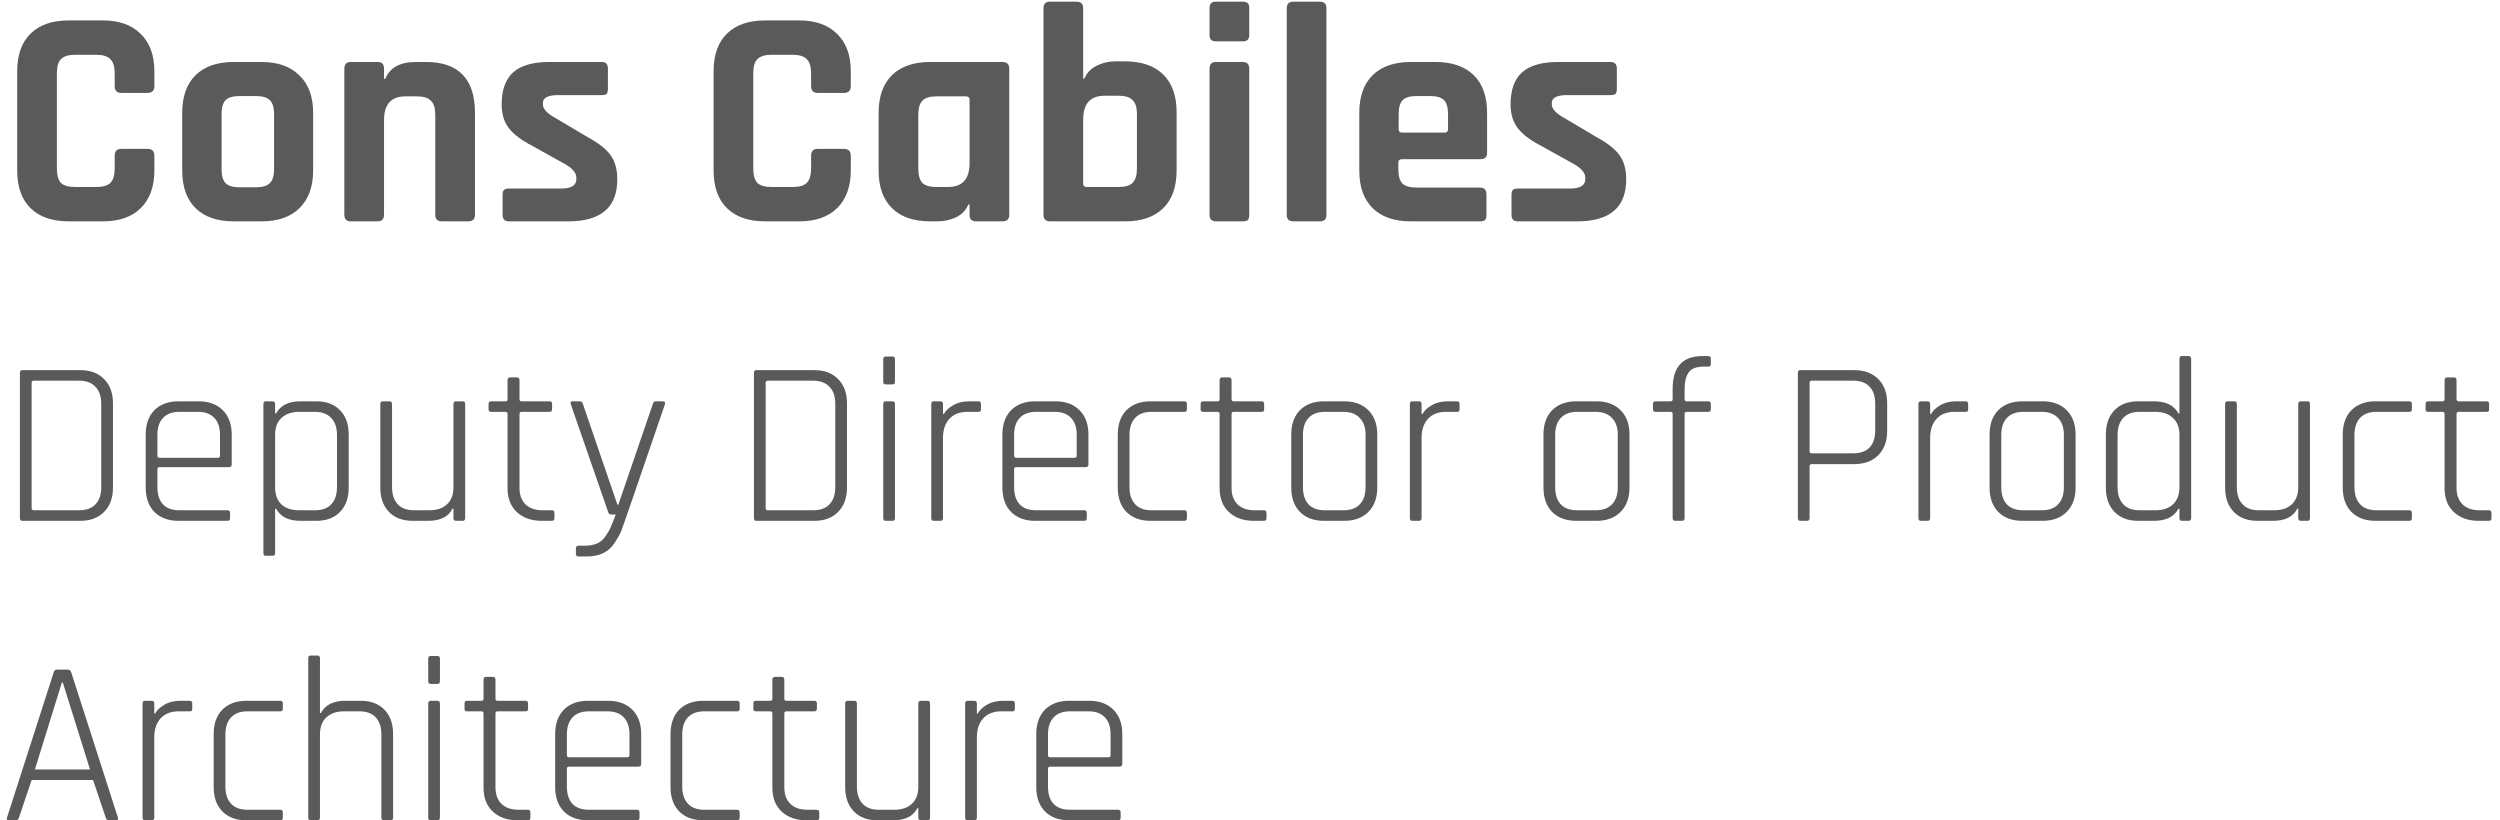 <svg width="192" height="63" viewBox="0 0 192 63" fill="none" xmlns="http://www.w3.org/2000/svg">
<path d="M7.896 17H5.28C4.016 17 3.04 16.664 2.352 15.992C1.664 15.32 1.32 14.352 1.32 13.088V5.48C1.32 4.216 1.664 3.248 2.352 2.576C3.04 1.904 4.016 1.568 5.28 1.568H7.896C9.144 1.568 10.112 1.912 10.8 2.6C11.504 3.272 11.856 4.232 11.856 5.48V6.608C11.856 6.96 11.68 7.136 11.328 7.136H9.312C8.976 7.136 8.808 6.96 8.808 6.608V5.624C8.808 5.112 8.696 4.752 8.472 4.544C8.264 4.32 7.904 4.208 7.392 4.208H5.76C5.264 4.208 4.904 4.32 4.68 4.544C4.472 4.752 4.368 5.112 4.368 5.624V12.944C4.368 13.456 4.472 13.824 4.68 14.048C4.904 14.256 5.264 14.36 5.76 14.36H7.392C7.904 14.36 8.264 14.256 8.472 14.048C8.696 13.824 8.808 13.456 8.808 12.944V11.96C8.808 11.608 8.976 11.432 9.312 11.432H11.328C11.68 11.432 11.856 11.608 11.856 11.96V13.088C11.856 14.336 11.504 15.304 10.8 15.992C10.112 16.664 9.144 17 7.896 17ZM20.09 17H17.954C16.69 17 15.714 16.664 15.026 15.992C14.338 15.32 13.994 14.352 13.994 13.088V8.672C13.994 7.408 14.338 6.44 15.026 5.768C15.714 5.096 16.69 4.76 17.954 4.76H20.09C21.338 4.76 22.306 5.104 22.994 5.792C23.698 6.464 24.05 7.424 24.05 8.672V13.088C24.05 14.336 23.698 15.304 22.994 15.992C22.306 16.664 21.338 17 20.09 17ZM18.41 14.384H19.634C20.146 14.384 20.506 14.28 20.714 14.072C20.938 13.864 21.05 13.504 21.05 12.992V8.768C21.05 8.256 20.938 7.896 20.714 7.688C20.506 7.48 20.146 7.376 19.634 7.376H18.41C17.898 7.376 17.538 7.48 17.33 7.688C17.122 7.896 17.018 8.256 17.018 8.768V12.992C17.018 13.504 17.122 13.864 17.33 14.072C17.538 14.28 17.898 14.384 18.41 14.384ZM28.989 17H26.949C26.613 17 26.445 16.832 26.445 16.496V5.264C26.445 4.928 26.613 4.76 26.949 4.76H28.989C29.325 4.76 29.493 4.928 29.493 5.264V6.056H29.589C29.941 5.192 30.725 4.76 31.941 4.76H32.709C35.221 4.76 36.477 6.064 36.477 8.672V16.496C36.477 16.832 36.301 17 35.949 17H33.933C33.597 17 33.429 16.832 33.429 16.496V8.816C33.429 8.304 33.317 7.944 33.093 7.736C32.885 7.512 32.525 7.4 32.013 7.4H31.149C30.045 7.4 29.493 8.008 29.493 9.224V16.496C29.493 16.832 29.325 17 28.989 17ZM43.639 17H39.08C38.76 17 38.599 16.832 38.599 16.496V14.96C38.599 14.784 38.632 14.664 38.696 14.6C38.76 14.52 38.888 14.48 39.08 14.48H43.087C43.871 14.48 44.264 14.24 44.264 13.76V13.64C44.264 13.256 43.935 12.888 43.279 12.536L40.904 11.216C40.087 10.8 39.487 10.352 39.103 9.872C38.719 9.392 38.528 8.776 38.528 8.024C38.528 6.904 38.824 6.08 39.416 5.552C40.008 5.024 40.935 4.76 42.2 4.76H46.208C46.528 4.76 46.688 4.928 46.688 5.264V6.824C46.688 7 46.656 7.128 46.592 7.208C46.528 7.272 46.4 7.304 46.208 7.304H42.871C42.087 7.304 41.696 7.504 41.696 7.904V8.024C41.696 8.376 42.039 8.736 42.727 9.104L45.151 10.544C45.983 10.992 46.568 11.456 46.904 11.936C47.239 12.4 47.407 13.016 47.407 13.784C47.407 15.928 46.151 17 43.639 17ZM61.38 17H58.764C57.5 17 56.524 16.664 55.836 15.992C55.148 15.32 54.804 14.352 54.804 13.088V5.48C54.804 4.216 55.148 3.248 55.836 2.576C56.524 1.904 57.5 1.568 58.764 1.568H61.38C62.628 1.568 63.596 1.912 64.284 2.6C64.988 3.272 65.34 4.232 65.34 5.48V6.608C65.34 6.96 65.164 7.136 64.812 7.136H62.796C62.46 7.136 62.292 6.96 62.292 6.608V5.624C62.292 5.112 62.18 4.752 61.956 4.544C61.748 4.32 61.388 4.208 60.876 4.208H59.244C58.748 4.208 58.388 4.32 58.164 4.544C57.956 4.752 57.852 5.112 57.852 5.624V12.944C57.852 13.456 57.956 13.824 58.164 14.048C58.388 14.256 58.748 14.36 59.244 14.36H60.876C61.388 14.36 61.748 14.256 61.956 14.048C62.18 13.824 62.292 13.456 62.292 12.944V11.96C62.292 11.608 62.46 11.432 62.796 11.432H64.812C65.164 11.432 65.34 11.608 65.34 11.96V13.088C65.34 14.336 64.988 15.304 64.284 15.992C63.596 16.664 62.628 17 61.38 17ZM72.014 17H71.438C70.174 17 69.198 16.664 68.51 15.992C67.822 15.32 67.478 14.352 67.478 13.088V8.672C67.478 7.408 67.822 6.44 68.51 5.768C69.198 5.096 70.174 4.76 71.438 4.76H76.982C77.334 4.76 77.51 4.928 77.51 5.264V16.496C77.51 16.832 77.334 17 76.982 17H74.966C74.63 17 74.462 16.832 74.462 16.496V15.704H74.366C74.19 16.136 73.878 16.464 73.43 16.688C72.982 16.896 72.51 17 72.014 17ZM74.462 12.536V7.664C74.462 7.488 74.366 7.4 74.174 7.4H71.918C71.406 7.4 71.046 7.512 70.838 7.736C70.63 7.944 70.526 8.304 70.526 8.816V12.944C70.526 13.456 70.63 13.824 70.838 14.048C71.046 14.256 71.406 14.36 71.918 14.36H72.806C73.91 14.36 74.462 13.752 74.462 12.536ZM83.452 14.36H85.9C86.412 14.36 86.772 14.256 86.98 14.048C87.204 13.824 87.316 13.456 87.316 12.944V8.768C87.316 8.256 87.204 7.896 86.98 7.688C86.772 7.464 86.412 7.352 85.9 7.352H84.844C83.74 7.352 83.188 7.96 83.188 9.176V14.096C83.188 14.272 83.276 14.36 83.452 14.36ZM80.14 16.496V0.632C80.14 0.296 80.308 0.128 80.644 0.128H82.684C83.02 0.128 83.188 0.296 83.188 0.632V6.032H83.284C83.46 5.6 83.772 5.272 84.22 5.048C84.668 4.824 85.14 4.712 85.636 4.712H86.404C87.668 4.712 88.644 5.048 89.332 5.72C90.02 6.392 90.364 7.36 90.364 8.624V13.088C90.364 14.352 90.02 15.32 89.332 15.992C88.644 16.664 87.668 17 86.404 17H80.644C80.308 17 80.14 16.832 80.14 16.496ZM92.893 2.696V0.608C92.893 0.288 93.053 0.128 93.373 0.128H95.461C95.781 0.128 95.941 0.28 95.941 0.584V2.696C95.941 3.016 95.781 3.176 95.461 3.176H93.373C93.053 3.176 92.893 3.016 92.893 2.696ZM92.893 16.496V5.264C92.893 4.928 93.053 4.76 93.373 4.76H95.437C95.773 4.76 95.941 4.928 95.941 5.264V16.496C95.941 16.704 95.901 16.84 95.821 16.904C95.757 16.968 95.637 17 95.461 17H93.397C93.061 17 92.893 16.832 92.893 16.496ZM101.367 17H99.327C98.991 17 98.823 16.832 98.823 16.496V0.632C98.823 0.296 98.991 0.128 99.327 0.128H101.367C101.703 0.128 101.871 0.296 101.871 0.632V16.496C101.871 16.832 101.703 17 101.367 17ZM113.657 17H108.353C107.089 17 106.113 16.664 105.425 15.992C104.737 15.32 104.393 14.352 104.393 13.088V8.672C104.393 7.408 104.737 6.44 105.425 5.768C106.113 5.096 107.089 4.76 108.353 4.76H110.249C111.513 4.76 112.489 5.096 113.177 5.768C113.865 6.44 114.209 7.408 114.209 8.672V11.72C114.209 12.056 114.041 12.224 113.705 12.224H107.681C107.489 12.224 107.393 12.312 107.393 12.488V13.016C107.393 13.512 107.497 13.872 107.705 14.096C107.929 14.304 108.297 14.408 108.809 14.408H113.657C113.993 14.408 114.161 14.584 114.161 14.936V16.52C114.161 16.696 114.121 16.824 114.041 16.904C113.977 16.968 113.849 17 113.657 17ZM107.681 10.184H110.945C111.121 10.184 111.209 10.096 111.209 9.92V8.768C111.209 8.256 111.105 7.896 110.897 7.688C110.689 7.48 110.329 7.376 109.817 7.376H108.809C108.297 7.376 107.937 7.48 107.729 7.688C107.521 7.896 107.417 8.256 107.417 8.768V9.92C107.417 10.096 107.505 10.184 107.681 10.184ZM121.124 17H116.564C116.244 17 116.084 16.832 116.084 16.496V14.96C116.084 14.784 116.116 14.664 116.18 14.6C116.244 14.52 116.372 14.48 116.564 14.48H120.572C121.356 14.48 121.748 14.24 121.748 13.76V13.64C121.748 13.256 121.42 12.888 120.764 12.536L118.388 11.216C117.572 10.8 116.972 10.352 116.588 9.872C116.204 9.392 116.012 8.776 116.012 8.024C116.012 6.904 116.308 6.08 116.9 5.552C117.492 5.024 118.42 4.76 119.684 4.76H123.692C124.012 4.76 124.172 4.928 124.172 5.264V6.824C124.172 7 124.14 7.128 124.076 7.208C124.012 7.272 123.884 7.304 123.692 7.304H120.356C119.572 7.304 119.18 7.504 119.18 7.904V8.024C119.18 8.376 119.524 8.736 120.212 9.104L122.636 10.544C123.468 10.992 124.052 11.456 124.388 11.936C124.724 12.4 124.892 13.016 124.892 13.784C124.892 15.928 123.636 17 121.124 17ZM2.61 39.19H6.066C6.618 39.19 7.038 39.04 7.326 38.74C7.626 38.428 7.776 37.984 7.776 37.408V31.018C7.776 30.442 7.626 30.004 7.326 29.704C7.038 29.392 6.618 29.236 6.066 29.236H2.61C2.49 29.236 2.43 29.29 2.43 29.398V39.028C2.43 39.136 2.49 39.19 2.61 39.19ZM1.53 39.784V28.642C1.53 28.498 1.59 28.426 1.71 28.426H6.156C6.936 28.426 7.548 28.654 7.992 29.11C8.448 29.566 8.676 30.19 8.676 30.982V37.444C8.676 38.236 8.448 38.86 7.992 39.316C7.548 39.772 6.936 40 6.156 40H1.71C1.59 40 1.53 39.928 1.53 39.784ZM17.471 40H13.71C12.93 40 12.312 39.772 11.855 39.316C11.412 38.86 11.19 38.236 11.19 37.444V33.376C11.19 32.584 11.412 31.96 11.855 31.504C12.312 31.048 12.93 30.82 13.71 30.82H15.258C16.038 30.82 16.655 31.048 17.111 31.504C17.567 31.96 17.796 32.584 17.796 33.376V35.662C17.796 35.806 17.724 35.878 17.579 35.878H12.252C12.143 35.878 12.089 35.932 12.089 36.04V37.426C12.089 37.99 12.233 38.428 12.521 38.74C12.809 39.04 13.229 39.19 13.781 39.19H17.471C17.604 39.19 17.669 39.256 17.669 39.388V39.802C17.669 39.934 17.604 40 17.471 40ZM12.252 35.158H16.733C16.841 35.158 16.895 35.104 16.895 34.996V33.394C16.895 32.83 16.752 32.398 16.463 32.098C16.175 31.786 15.755 31.63 15.204 31.63H13.781C13.229 31.63 12.809 31.786 12.521 32.098C12.233 32.398 12.089 32.83 12.089 33.394V34.996C12.089 35.104 12.143 35.158 12.252 35.158ZM20.931 42.682H20.409C20.289 42.682 20.229 42.616 20.229 42.484V31.036C20.229 30.892 20.289 30.82 20.409 30.82H20.931C21.063 30.82 21.129 30.892 21.129 31.036V31.756H21.201C21.537 31.132 22.161 30.82 23.073 30.82H24.297C25.065 30.82 25.671 31.048 26.115 31.504C26.559 31.96 26.781 32.584 26.781 33.376V37.444C26.781 38.236 26.559 38.86 26.115 39.316C25.671 39.772 25.065 40 24.297 40H23.073C22.161 40 21.537 39.688 21.201 39.064H21.129V42.484C21.129 42.616 21.063 42.682 20.931 42.682ZM22.983 39.19H24.171C24.723 39.19 25.143 39.04 25.431 38.74C25.731 38.428 25.881 37.984 25.881 37.408V33.412C25.881 32.836 25.731 32.398 25.431 32.098C25.143 31.786 24.723 31.63 24.171 31.63H22.983C22.407 31.63 21.951 31.786 21.615 32.098C21.291 32.398 21.129 32.83 21.129 33.394V37.426C21.129 37.99 21.291 38.428 21.615 38.74C21.951 39.04 22.407 39.19 22.983 39.19ZM32.881 40H31.693C30.925 40 30.319 39.772 29.875 39.316C29.431 38.86 29.209 38.236 29.209 37.444V31.036C29.209 30.892 29.269 30.82 29.389 30.82H29.911C30.043 30.82 30.109 30.892 30.109 31.036V37.408C30.109 37.972 30.253 38.41 30.541 38.722C30.829 39.034 31.249 39.19 31.801 39.19H32.971C33.547 39.19 33.997 39.04 34.321 38.74C34.657 38.428 34.825 37.99 34.825 37.426V31.036C34.825 30.892 34.891 30.82 35.023 30.82H35.545C35.665 30.82 35.725 30.892 35.725 31.036V39.784C35.725 39.928 35.665 40 35.545 40H35.023C34.891 40 34.825 39.928 34.825 39.784V39.064H34.753C34.441 39.688 33.817 40 32.881 40ZM38.818 31.63H37.72C37.588 31.63 37.522 31.57 37.522 31.45V31.018C37.522 30.886 37.588 30.82 37.72 30.82H38.818C38.926 30.82 38.98 30.766 38.98 30.658V29.2C38.98 29.056 39.046 28.984 39.178 28.984H39.7C39.832 28.984 39.898 29.056 39.898 29.2V30.658C39.898 30.766 39.952 30.82 40.06 30.82H42.202C42.334 30.82 42.4 30.886 42.4 31.018V31.45C42.4 31.57 42.334 31.63 42.202 31.63H40.06C39.952 31.63 39.898 31.684 39.898 31.792V37.462C39.898 38.014 40.054 38.44 40.366 38.74C40.678 39.04 41.116 39.19 41.68 39.19H42.382C42.514 39.19 42.58 39.256 42.58 39.388V39.802C42.58 39.934 42.514 40 42.382 40H41.608C40.816 40 40.18 39.778 39.7 39.334C39.22 38.89 38.98 38.278 38.98 37.498V31.792C38.98 31.684 38.926 31.63 38.818 31.63ZM45.094 42.736H44.428C44.297 42.736 44.23 42.67 44.23 42.538V42.106C44.23 41.974 44.297 41.908 44.428 41.908H44.914C45.275 41.908 45.581 41.854 45.833 41.746C46.084 41.65 46.306 41.464 46.498 41.188C46.691 40.912 46.816 40.696 46.877 40.54C47.044 40.168 47.182 39.826 47.291 39.514H46.949C46.816 39.514 46.733 39.442 46.697 39.298L43.834 31.036C43.786 30.892 43.834 30.82 43.978 30.82H44.536C44.657 30.82 44.734 30.892 44.77 31.036L47.416 38.758H47.489L50.135 31.036C50.17 30.892 50.248 30.82 50.368 30.82H50.908C51.053 30.82 51.106 30.892 51.071 31.036C48.922 37.324 47.8 40.576 47.705 40.792C47.62 41.008 47.459 41.302 47.218 41.674C46.763 42.382 46.054 42.736 45.094 42.736ZM58.983 39.19H62.439C62.991 39.19 63.411 39.04 63.699 38.74C63.999 38.428 64.149 37.984 64.149 37.408V31.018C64.149 30.442 63.999 30.004 63.699 29.704C63.411 29.392 62.991 29.236 62.439 29.236H58.983C58.863 29.236 58.803 29.29 58.803 29.398V39.028C58.803 39.136 58.863 39.19 58.983 39.19ZM57.903 39.784V28.642C57.903 28.498 57.963 28.426 58.083 28.426H62.529C63.309 28.426 63.921 28.654 64.365 29.11C64.821 29.566 65.049 30.19 65.049 30.982V37.444C65.049 38.236 64.821 38.86 64.365 39.316C63.921 39.772 63.309 40 62.529 40H58.083C57.963 40 57.903 39.928 57.903 39.784ZM67.833 29.308V27.58C67.833 27.448 67.893 27.382 68.013 27.382H68.553C68.673 27.382 68.733 27.448 68.733 27.58V29.308C68.733 29.452 68.673 29.524 68.553 29.524H68.013C67.893 29.524 67.833 29.452 67.833 29.308ZM67.833 39.784V31.036C67.833 30.892 67.893 30.82 68.013 30.82H68.535C68.667 30.82 68.733 30.892 68.733 31.036V39.784C68.733 39.928 68.673 40 68.553 40H68.013C67.893 40 67.833 39.928 67.833 39.784ZM72.224 40H71.702C71.582 40 71.522 39.928 71.522 39.784V31.036C71.522 30.892 71.582 30.82 71.702 30.82H72.224C72.356 30.82 72.422 30.892 72.422 31.036V31.792H72.494C72.626 31.54 72.86 31.318 73.196 31.126C73.532 30.922 73.946 30.82 74.438 30.82H75.14C75.272 30.82 75.338 30.886 75.338 31.018V31.45C75.338 31.582 75.272 31.642 75.14 31.63H74.294C73.706 31.63 73.244 31.81 72.908 32.17C72.584 32.53 72.422 33.016 72.422 33.628V39.784C72.422 39.928 72.356 40 72.224 40ZM83.266 40H79.504C78.725 40 78.106 39.772 77.65 39.316C77.207 38.86 76.984 38.236 76.984 37.444V33.376C76.984 32.584 77.207 31.96 77.65 31.504C78.106 31.048 78.725 30.82 79.504 30.82H81.052C81.832 30.82 82.451 31.048 82.906 31.504C83.362 31.96 83.591 32.584 83.591 33.376V35.662C83.591 35.806 83.519 35.878 83.374 35.878H78.046C77.939 35.878 77.885 35.932 77.885 36.04V37.426C77.885 37.99 78.028 38.428 78.317 38.74C78.605 39.04 79.025 39.19 79.576 39.19H83.266C83.398 39.19 83.465 39.256 83.465 39.388V39.802C83.465 39.934 83.398 40 83.266 40ZM78.046 35.158H82.528C82.636 35.158 82.691 35.104 82.691 34.996V33.394C82.691 32.83 82.546 32.398 82.258 32.098C81.971 31.786 81.55 31.63 80.999 31.63H79.576C79.025 31.63 78.605 31.786 78.317 32.098C78.028 32.398 77.885 32.83 77.885 33.394V34.996C77.885 35.104 77.939 35.158 78.046 35.158ZM91.154 39.388V39.802C91.154 39.934 91.088 40 90.956 40H88.364C87.584 40 86.966 39.772 86.51 39.316C86.066 38.86 85.844 38.236 85.844 37.444V33.376C85.844 32.584 86.066 31.96 86.51 31.504C86.966 31.048 87.584 30.82 88.364 30.82H90.956C91.088 30.82 91.154 30.886 91.154 31.018V31.45C91.154 31.57 91.088 31.63 90.956 31.63H88.436C87.884 31.63 87.464 31.786 87.176 32.098C86.888 32.41 86.744 32.848 86.744 33.412V37.408C86.744 37.972 86.888 38.41 87.176 38.722C87.464 39.034 87.884 39.19 88.436 39.19H90.956C91.088 39.19 91.154 39.256 91.154 39.388ZM93.504 31.63H92.406C92.274 31.63 92.208 31.57 92.208 31.45V31.018C92.208 30.886 92.274 30.82 92.406 30.82H93.504C93.612 30.82 93.666 30.766 93.666 30.658V29.2C93.666 29.056 93.732 28.984 93.864 28.984H94.386C94.518 28.984 94.584 29.056 94.584 29.2V30.658C94.584 30.766 94.638 30.82 94.746 30.82H96.888C97.02 30.82 97.086 30.886 97.086 31.018V31.45C97.086 31.57 97.02 31.63 96.888 31.63H94.746C94.638 31.63 94.584 31.684 94.584 31.792V37.462C94.584 38.014 94.74 38.44 95.052 38.74C95.364 39.04 95.802 39.19 96.366 39.19H97.068C97.2 39.19 97.266 39.256 97.266 39.388V39.802C97.266 39.934 97.2 40 97.068 40H96.294C95.502 40 94.866 39.778 94.386 39.334C93.906 38.89 93.666 38.278 93.666 37.498V31.792C93.666 31.684 93.612 31.63 93.504 31.63ZM103.236 40H101.688C100.908 40 100.29 39.772 99.834 39.316C99.39 38.86 99.168 38.236 99.168 37.444V33.376C99.168 32.584 99.39 31.96 99.834 31.504C100.29 31.048 100.908 30.82 101.688 30.82H103.236C104.016 30.82 104.634 31.048 105.09 31.504C105.546 31.96 105.774 32.584 105.774 33.376V37.444C105.774 38.236 105.546 38.86 105.09 39.316C104.634 39.772 104.016 40 103.236 40ZM101.76 39.19H103.164C103.716 39.19 104.136 39.04 104.424 38.74C104.724 38.428 104.874 37.99 104.874 37.426V33.394C104.874 32.83 104.724 32.398 104.424 32.098C104.136 31.786 103.716 31.63 103.164 31.63H101.76C101.208 31.63 100.788 31.786 100.5 32.098C100.212 32.398 100.068 32.83 100.068 33.394V37.426C100.068 37.99 100.212 38.428 100.5 38.74C100.788 39.04 101.208 39.19 101.76 39.19ZM108.98 40H108.458C108.338 40 108.278 39.928 108.278 39.784V31.036C108.278 30.892 108.338 30.82 108.458 30.82H108.98C109.112 30.82 109.178 30.892 109.178 31.036V31.792H109.25C109.382 31.54 109.616 31.318 109.952 31.126C110.288 30.922 110.702 30.82 111.194 30.82H111.896C112.028 30.82 112.094 30.886 112.094 31.018V31.45C112.094 31.582 112.028 31.642 111.896 31.63H111.05C110.462 31.63 110 31.81 109.664 32.17C109.34 32.53 109.178 33.016 109.178 33.628V39.784C109.178 39.928 109.112 40 108.98 40ZM122.607 40H121.059C120.279 40 119.661 39.772 119.205 39.316C118.761 38.86 118.539 38.236 118.539 37.444V33.376C118.539 32.584 118.761 31.96 119.205 31.504C119.661 31.048 120.279 30.82 121.059 30.82H122.607C123.387 30.82 124.005 31.048 124.461 31.504C124.917 31.96 125.145 32.584 125.145 33.376V37.444C125.145 38.236 124.917 38.86 124.461 39.316C124.005 39.772 123.387 40 122.607 40ZM121.131 39.19H122.535C123.087 39.19 123.507 39.04 123.795 38.74C124.095 38.428 124.245 37.99 124.245 37.426V33.394C124.245 32.83 124.095 32.398 123.795 32.098C123.507 31.786 123.087 31.63 122.535 31.63H121.131C120.579 31.63 120.159 31.786 119.871 32.098C119.583 32.398 119.439 32.83 119.439 33.394V37.426C119.439 37.99 119.583 38.428 119.871 38.74C120.159 39.04 120.579 39.19 121.131 39.19ZM129.539 30.82H131.177C131.321 30.82 131.393 30.886 131.393 31.018V31.432C131.393 31.564 131.321 31.63 131.177 31.63H129.539C129.431 31.63 129.377 31.684 129.377 31.792V39.784C129.377 39.928 129.311 40 129.179 40H128.657C128.525 40 128.459 39.928 128.459 39.784V31.792C128.459 31.684 128.405 31.63 128.297 31.63H127.145C127.013 31.63 126.947 31.564 126.947 31.432V31.018C126.947 30.886 127.013 30.82 127.145 30.82H128.297C128.405 30.82 128.459 30.766 128.459 30.658V29.866C128.459 28.186 129.221 27.346 130.745 27.346H131.177C131.321 27.346 131.393 27.412 131.393 27.544V27.958C131.393 28.09 131.321 28.156 131.177 28.156H130.835C130.295 28.156 129.917 28.3 129.701 28.588C129.485 28.876 129.377 29.314 129.377 29.902V30.658C129.377 30.766 129.431 30.82 129.539 30.82ZM138.779 40H138.257C138.137 40 138.077 39.928 138.077 39.784V28.642C138.077 28.498 138.137 28.426 138.257 28.426H142.397C143.177 28.426 143.795 28.654 144.251 29.11C144.707 29.566 144.935 30.19 144.935 30.982V33.088C144.935 33.88 144.707 34.504 144.251 34.96C143.795 35.416 143.177 35.644 142.397 35.644H139.157C139.037 35.644 138.977 35.692 138.977 35.788V39.784C138.977 39.928 138.911 40 138.779 40ZM139.157 34.816H142.325C142.877 34.816 143.297 34.666 143.585 34.366C143.873 34.054 144.017 33.616 144.017 33.052V31.018C144.017 30.442 143.873 30.004 143.585 29.704C143.297 29.392 142.877 29.236 142.325 29.236H139.157C139.037 29.236 138.977 29.29 138.977 29.398V34.672C138.977 34.768 139.037 34.816 139.157 34.816ZM148.038 40H147.516C147.396 40 147.336 39.928 147.336 39.784V31.036C147.336 30.892 147.396 30.82 147.516 30.82H148.038C148.17 30.82 148.236 30.892 148.236 31.036V31.792H148.308C148.44 31.54 148.674 31.318 149.01 31.126C149.346 30.922 149.76 30.82 150.252 30.82H150.954C151.086 30.82 151.152 30.886 151.152 31.018V31.45C151.152 31.582 151.086 31.642 150.954 31.63H150.108C149.52 31.63 149.058 31.81 148.722 32.17C148.398 32.53 148.236 33.016 148.236 33.628V39.784C148.236 39.928 148.17 40 148.038 40ZM156.867 40H155.319C154.539 40 153.921 39.772 153.465 39.316C153.021 38.86 152.799 38.236 152.799 37.444V33.376C152.799 32.584 153.021 31.96 153.465 31.504C153.921 31.048 154.539 30.82 155.319 30.82H156.867C157.647 30.82 158.265 31.048 158.721 31.504C159.177 31.96 159.405 32.584 159.405 33.376V37.444C159.405 38.236 159.177 38.86 158.721 39.316C158.265 39.772 157.647 40 156.867 40ZM155.391 39.19H156.795C157.347 39.19 157.767 39.04 158.055 38.74C158.355 38.428 158.505 37.99 158.505 37.426V33.394C158.505 32.83 158.355 32.398 158.055 32.098C157.767 31.786 157.347 31.63 156.795 31.63H155.391C154.839 31.63 154.419 31.786 154.131 32.098C153.843 32.398 153.699 32.83 153.699 33.394V37.426C153.699 37.99 153.843 38.428 154.131 38.74C154.419 39.04 154.839 39.19 155.391 39.19ZM165.419 40H164.213C163.445 40 162.839 39.772 162.395 39.316C161.951 38.86 161.729 38.236 161.729 37.444V33.376C161.729 32.584 161.951 31.96 162.395 31.504C162.839 31.048 163.445 30.82 164.213 30.82H165.419C166.343 30.82 166.973 31.132 167.309 31.756H167.381V27.562C167.381 27.418 167.441 27.346 167.561 27.346H168.083C168.215 27.346 168.281 27.418 168.281 27.562V39.784C168.281 39.928 168.215 40 168.083 40H167.561C167.441 40 167.381 39.928 167.381 39.784V39.064H167.309C166.973 39.688 166.343 40 165.419 40ZM167.381 37.426V33.394C167.381 32.83 167.213 32.398 166.877 32.098C166.553 31.786 166.103 31.63 165.527 31.63H164.321C163.769 31.63 163.349 31.786 163.061 32.098C162.773 32.41 162.629 32.848 162.629 33.412V37.408C162.629 37.972 162.773 38.41 163.061 38.722C163.349 39.034 163.769 39.19 164.321 39.19H165.527C166.103 39.19 166.553 39.04 166.877 38.74C167.213 38.428 167.381 37.99 167.381 37.426ZM174.561 40H173.373C172.605 40 171.999 39.772 171.555 39.316C171.111 38.86 170.889 38.236 170.889 37.444V31.036C170.889 30.892 170.949 30.82 171.069 30.82H171.591C171.723 30.82 171.789 30.892 171.789 31.036V37.408C171.789 37.972 171.933 38.41 172.221 38.722C172.509 39.034 172.929 39.19 173.481 39.19H174.651C175.227 39.19 175.677 39.04 176.001 38.74C176.337 38.428 176.505 37.99 176.505 37.426V31.036C176.505 30.892 176.571 30.82 176.703 30.82H177.225C177.345 30.82 177.405 30.892 177.405 31.036V39.784C177.405 39.928 177.345 40 177.225 40H176.703C176.571 40 176.505 39.928 176.505 39.784V39.064H176.433C176.121 39.688 175.497 40 174.561 40ZM185.232 39.388V39.802C185.232 39.934 185.166 40 185.034 40H182.442C181.662 40 181.044 39.772 180.588 39.316C180.144 38.86 179.922 38.236 179.922 37.444V33.376C179.922 32.584 180.144 31.96 180.588 31.504C181.044 31.048 181.662 30.82 182.442 30.82H185.034C185.166 30.82 185.232 30.886 185.232 31.018V31.45C185.232 31.57 185.166 31.63 185.034 31.63H182.514C181.962 31.63 181.542 31.786 181.254 32.098C180.966 32.41 180.822 32.848 180.822 33.412V37.408C180.822 37.972 180.966 38.41 181.254 38.722C181.542 39.034 181.962 39.19 182.514 39.19H185.034C185.166 39.19 185.232 39.256 185.232 39.388ZM187.582 31.63H186.484C186.352 31.63 186.286 31.57 186.286 31.45V31.018C186.286 30.886 186.352 30.82 186.484 30.82H187.582C187.69 30.82 187.744 30.766 187.744 30.658V29.2C187.744 29.056 187.81 28.984 187.942 28.984H188.464C188.596 28.984 188.662 29.056 188.662 29.2V30.658C188.662 30.766 188.716 30.82 188.824 30.82H190.966C191.098 30.82 191.164 30.886 191.164 31.018V31.45C191.164 31.57 191.098 31.63 190.966 31.63H188.824C188.716 31.63 188.662 31.684 188.662 31.792V37.462C188.662 38.014 188.818 38.44 189.13 38.74C189.442 39.04 189.88 39.19 190.444 39.19H191.146C191.278 39.19 191.344 39.256 191.344 39.388V39.802C191.344 39.934 191.278 40 191.146 40H190.372C189.58 40 188.944 39.778 188.464 39.334C187.984 38.89 187.744 38.278 187.744 37.498V31.792C187.744 31.684 187.69 31.63 187.582 31.63ZM1.224 63H0.666C0.534 63 0.492 62.928 0.54 62.784L4.122 51.642C4.158 51.498 4.242 51.426 4.374 51.426H5.22C5.34 51.426 5.424 51.498 5.472 51.642L9.054 62.784C9.09 62.928 9.048 63 8.928 63H8.352C8.232 63 8.154 62.928 8.118 62.784L7.146 59.904H2.43L1.458 62.784C1.41 62.928 1.332 63 1.224 63ZM4.752 52.416L2.682 59.094H6.912L4.824 52.416H4.752ZM11.65 63H11.128C11.008 63 10.948 62.928 10.948 62.784V54.036C10.948 53.892 11.008 53.82 11.128 53.82H11.65C11.782 53.82 11.848 53.892 11.848 54.036V54.792H11.92C12.052 54.54 12.286 54.318 12.622 54.126C12.958 53.922 13.372 53.82 13.864 53.82H14.566C14.698 53.82 14.764 53.886 14.764 54.018V54.45C14.764 54.582 14.698 54.642 14.566 54.63H13.72C13.132 54.63 12.67 54.81 12.334 55.17C12.01 55.53 11.848 56.016 11.848 56.628V62.784C11.848 62.928 11.782 63 11.65 63ZM21.72 62.388V62.802C21.72 62.934 21.654 63 21.522 63H18.93C18.15 63 17.532 62.772 17.076 62.316C16.632 61.86 16.41 61.236 16.41 60.444V56.376C16.41 55.584 16.632 54.96 17.076 54.504C17.532 54.048 18.15 53.82 18.93 53.82H21.522C21.654 53.82 21.72 53.886 21.72 54.018V54.45C21.72 54.57 21.654 54.63 21.522 54.63H19.002C18.45 54.63 18.03 54.786 17.742 55.098C17.454 55.41 17.31 55.848 17.31 56.412V60.408C17.31 60.972 17.454 61.41 17.742 61.722C18.03 62.034 18.45 62.19 19.002 62.19H21.522C21.654 62.19 21.72 62.256 21.72 62.388ZM24.376 63H23.854C23.734 63 23.674 62.928 23.674 62.784V50.562C23.674 50.418 23.734 50.346 23.854 50.346H24.376C24.508 50.346 24.574 50.418 24.574 50.562V54.756H24.646C24.982 54.132 25.606 53.82 26.518 53.82H27.706C28.474 53.82 29.08 54.048 29.524 54.504C29.968 54.96 30.19 55.584 30.19 56.376V62.784C30.19 62.928 30.13 63 30.01 63H29.488C29.356 63 29.29 62.928 29.29 62.784V56.412C29.29 55.848 29.146 55.41 28.858 55.098C28.57 54.786 28.15 54.63 27.598 54.63H26.428C25.852 54.63 25.396 54.786 25.06 55.098C24.736 55.398 24.574 55.83 24.574 56.394V62.784C24.574 62.928 24.508 63 24.376 63ZM32.887 52.308V50.58C32.887 50.448 32.947 50.382 33.067 50.382H33.607C33.727 50.382 33.787 50.448 33.787 50.58V52.308C33.787 52.452 33.727 52.524 33.607 52.524H33.067C32.947 52.524 32.887 52.452 32.887 52.308ZM32.887 62.784V54.036C32.887 53.892 32.947 53.82 33.067 53.82H33.589C33.721 53.82 33.787 53.892 33.787 54.036V62.784C33.787 62.928 33.727 63 33.607 63H33.067C32.947 63 32.887 62.928 32.887 62.784ZM36.973 54.63H35.875C35.743 54.63 35.677 54.57 35.677 54.45V54.018C35.677 53.886 35.743 53.82 35.875 53.82H36.973C37.081 53.82 37.135 53.766 37.135 53.658V52.2C37.135 52.056 37.201 51.984 37.333 51.984H37.855C37.987 51.984 38.053 52.056 38.053 52.2V53.658C38.053 53.766 38.107 53.82 38.215 53.82H40.357C40.489 53.82 40.555 53.886 40.555 54.018V54.45C40.555 54.57 40.489 54.63 40.357 54.63H38.215C38.107 54.63 38.053 54.684 38.053 54.792V60.462C38.053 61.014 38.209 61.44 38.521 61.74C38.833 62.04 39.271 62.19 39.835 62.19H40.537C40.669 62.19 40.735 62.256 40.735 62.388V62.802C40.735 62.934 40.669 63 40.537 63H39.763C38.971 63 38.335 62.778 37.855 62.334C37.375 61.89 37.135 61.278 37.135 60.498V54.792C37.135 54.684 37.081 54.63 36.973 54.63ZM48.919 63H45.157C44.377 63 43.759 62.772 43.303 62.316C42.859 61.86 42.637 61.236 42.637 60.444V56.376C42.637 55.584 42.859 54.96 43.303 54.504C43.759 54.048 44.377 53.82 45.157 53.82H46.705C47.485 53.82 48.103 54.048 48.559 54.504C49.015 54.96 49.243 55.584 49.243 56.376V58.662C49.243 58.806 49.171 58.878 49.027 58.878H43.699C43.591 58.878 43.537 58.932 43.537 59.04V60.426C43.537 60.99 43.681 61.428 43.969 61.74C44.257 62.04 44.677 62.19 45.229 62.19H48.919C49.051 62.19 49.117 62.256 49.117 62.388V62.802C49.117 62.934 49.051 63 48.919 63ZM43.699 58.158H48.181C48.289 58.158 48.343 58.104 48.343 57.996V56.394C48.343 55.83 48.199 55.398 47.911 55.098C47.623 54.786 47.203 54.63 46.651 54.63H45.229C44.677 54.63 44.257 54.786 43.969 55.098C43.681 55.398 43.537 55.83 43.537 56.394V57.996C43.537 58.104 43.591 58.158 43.699 58.158ZM56.806 62.388V62.802C56.806 62.934 56.74 63 56.608 63H54.016C53.236 63 52.618 62.772 52.162 62.316C51.718 61.86 51.496 61.236 51.496 60.444V56.376C51.496 55.584 51.718 54.96 52.162 54.504C52.618 54.048 53.236 53.82 54.016 53.82H56.608C56.74 53.82 56.806 53.886 56.806 54.018V54.45C56.806 54.57 56.74 54.63 56.608 54.63H54.088C53.536 54.63 53.116 54.786 52.828 55.098C52.54 55.41 52.396 55.848 52.396 56.412V60.408C52.396 60.972 52.54 61.41 52.828 61.722C53.116 62.034 53.536 62.19 54.088 62.19H56.608C56.74 62.19 56.806 62.256 56.806 62.388ZM59.156 54.63H58.058C57.926 54.63 57.86 54.57 57.86 54.45V54.018C57.86 53.886 57.926 53.82 58.058 53.82H59.156C59.264 53.82 59.318 53.766 59.318 53.658V52.2C59.318 52.056 59.384 51.984 59.516 51.984H60.038C60.17 51.984 60.236 52.056 60.236 52.2V53.658C60.236 53.766 60.29 53.82 60.398 53.82H62.54C62.672 53.82 62.738 53.886 62.738 54.018V54.45C62.738 54.57 62.672 54.63 62.54 54.63H60.398C60.29 54.63 60.236 54.684 60.236 54.792V60.462C60.236 61.014 60.392 61.44 60.704 61.74C61.016 62.04 61.454 62.19 62.018 62.19H62.72C62.852 62.19 62.918 62.256 62.918 62.388V62.802C62.918 62.934 62.852 63 62.72 63H61.946C61.154 63 60.518 62.778 60.038 62.334C59.558 61.89 59.318 61.278 59.318 60.498V54.792C59.318 54.684 59.264 54.63 59.156 54.63ZM68.582 63H67.394C66.626 63 66.02 62.772 65.576 62.316C65.132 61.86 64.91 61.236 64.91 60.444V54.036C64.91 53.892 64.97 53.82 65.09 53.82H65.612C65.744 53.82 65.81 53.892 65.81 54.036V60.408C65.81 60.972 65.954 61.41 66.242 61.722C66.53 62.034 66.95 62.19 67.502 62.19H68.672C69.248 62.19 69.698 62.04 70.022 61.74C70.358 61.428 70.526 60.99 70.526 60.426V54.036C70.526 53.892 70.592 53.82 70.724 53.82H71.246C71.366 53.82 71.426 53.892 71.426 54.036V62.784C71.426 62.928 71.366 63 71.246 63H70.724C70.592 63 70.526 62.928 70.526 62.784V62.064H70.454C70.142 62.688 69.518 63 68.582 63ZM74.825 63H74.303C74.183 63 74.123 62.928 74.123 62.784V54.036C74.123 53.892 74.183 53.82 74.303 53.82H74.825C74.957 53.82 75.023 53.892 75.023 54.036V54.792H75.095C75.227 54.54 75.461 54.318 75.797 54.126C76.133 53.922 76.547 53.82 77.039 53.82H77.741C77.873 53.82 77.939 53.886 77.939 54.018V54.45C77.939 54.582 77.873 54.642 77.741 54.63H76.895C76.307 54.63 75.845 54.81 75.509 55.17C75.185 55.53 75.023 56.016 75.023 56.628V62.784C75.023 62.928 74.957 63 74.825 63ZM85.868 63H82.106C81.326 63 80.708 62.772 80.252 62.316C79.808 61.86 79.586 61.236 79.586 60.444V56.376C79.586 55.584 79.808 54.96 80.252 54.504C80.708 54.048 81.326 53.82 82.106 53.82H83.654C84.434 53.82 85.052 54.048 85.508 54.504C85.964 54.96 86.192 55.584 86.192 56.376V58.662C86.192 58.806 86.12 58.878 85.976 58.878H80.648C80.54 58.878 80.486 58.932 80.486 59.04V60.426C80.486 60.99 80.63 61.428 80.918 61.74C81.206 62.04 81.626 62.19 82.178 62.19H85.868C86 62.19 86.066 62.256 86.066 62.388V62.802C86.066 62.934 86 63 85.868 63ZM80.648 58.158H85.13C85.238 58.158 85.292 58.104 85.292 57.996V56.394C85.292 55.83 85.148 55.398 84.86 55.098C84.572 54.786 84.152 54.63 83.6 54.63H82.178C81.626 54.63 81.206 54.786 80.918 55.098C80.63 55.398 80.486 55.83 80.486 56.394V57.996C80.486 58.104 80.54 58.158 80.648 58.158Z" fill="#5A5A5A"/>
</svg>
